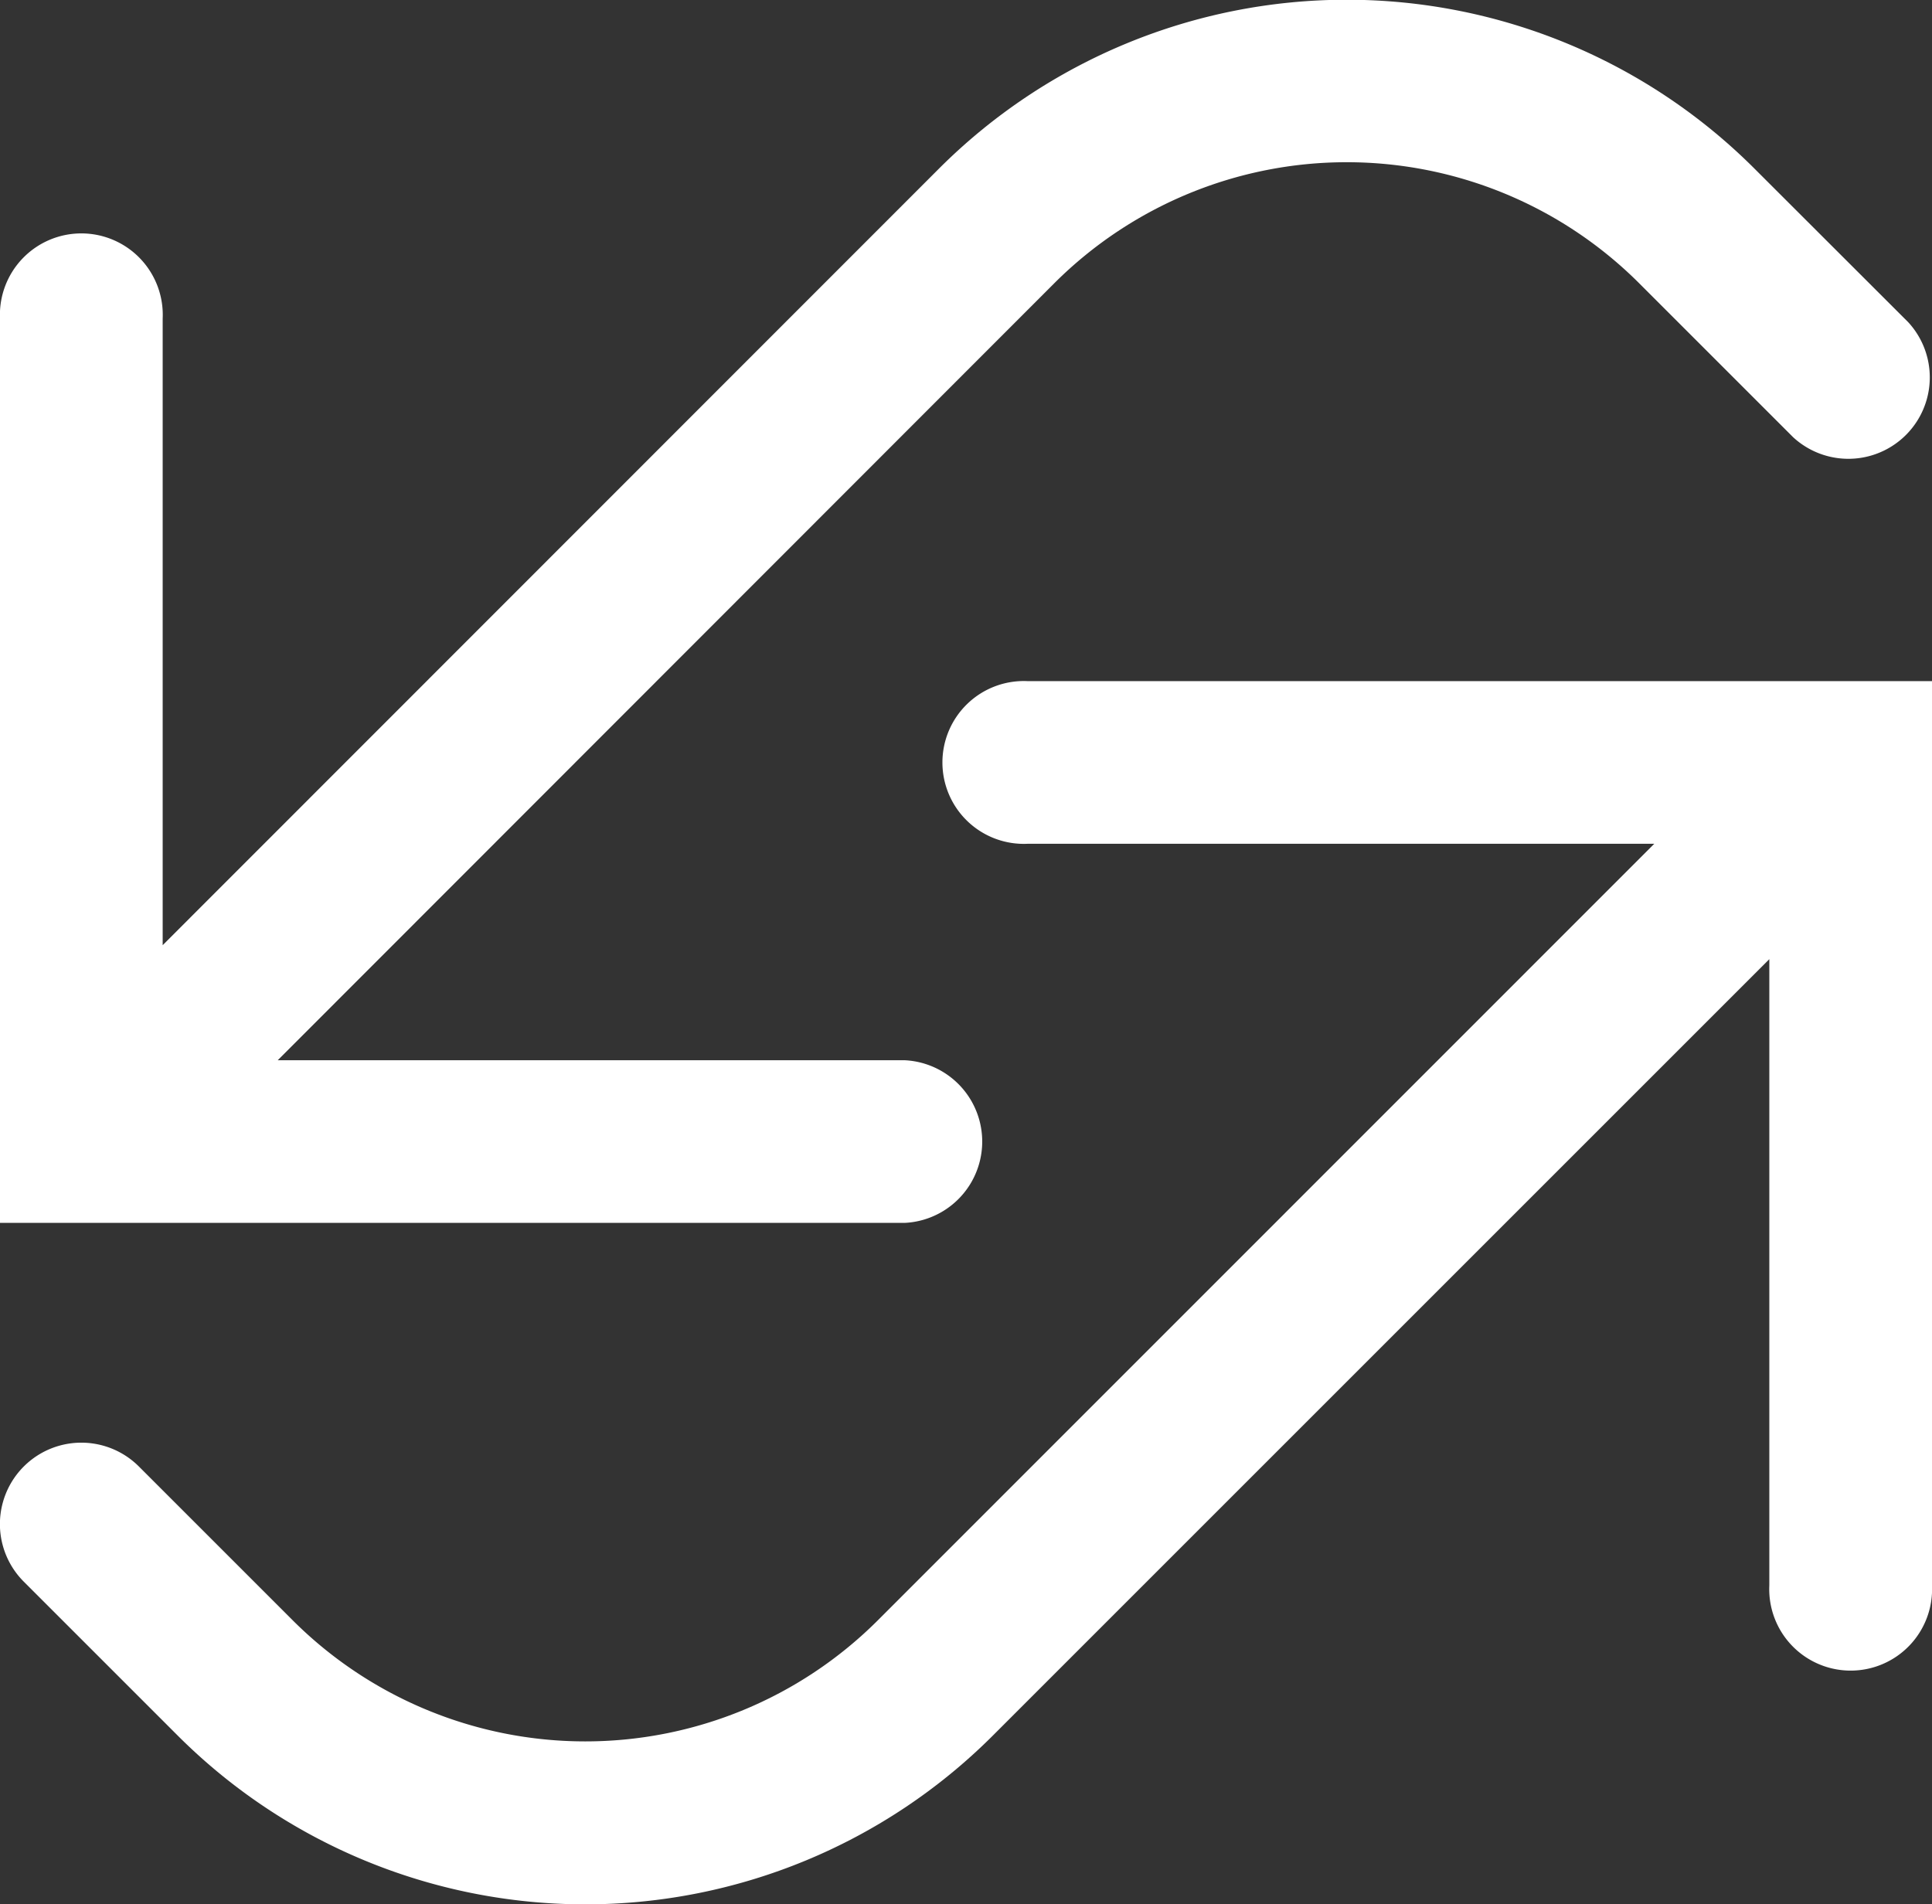 <svg xmlns="http://www.w3.org/2000/svg" viewBox="0 0 116.03 114.36"><rect x="0" y="0" width="116.03" height="114.36" fill="#333333" stroke="none"/><defs><style>.cls-1{fill:#fff;}</style></defs><g id="Слой_2" data-name="Слой 2"><g id="Asset_Bank" data-name="Asset Bank"><path class="cls-1" d="M54.32,73.45a4.89,4.89,0,0,0,0-9.77H16.68L63.33,17a24.85,24.85,0,0,1,35.1,0l9.26,9.26a4.89,4.89,0,0,0,6.91-6.91l-9.26-9.25a34.63,34.63,0,0,0-48.92,0L9.77,56.77V19.13a4.89,4.89,0,1,0-9.77,0V73.45Z"/><path class="cls-1" d="M61.71,40.91a4.89,4.89,0,1,0,0,9.77H99.35L52.7,97.34a24.86,24.86,0,0,1-35.1,0L8.34,88.08A4.88,4.88,0,0,0,1.43,95l9.26,9.26a34.62,34.62,0,0,0,48.92,0l46.65-46.65V95.23a4.89,4.89,0,1,0,9.77,0V40.91Z"/></g></g></svg>